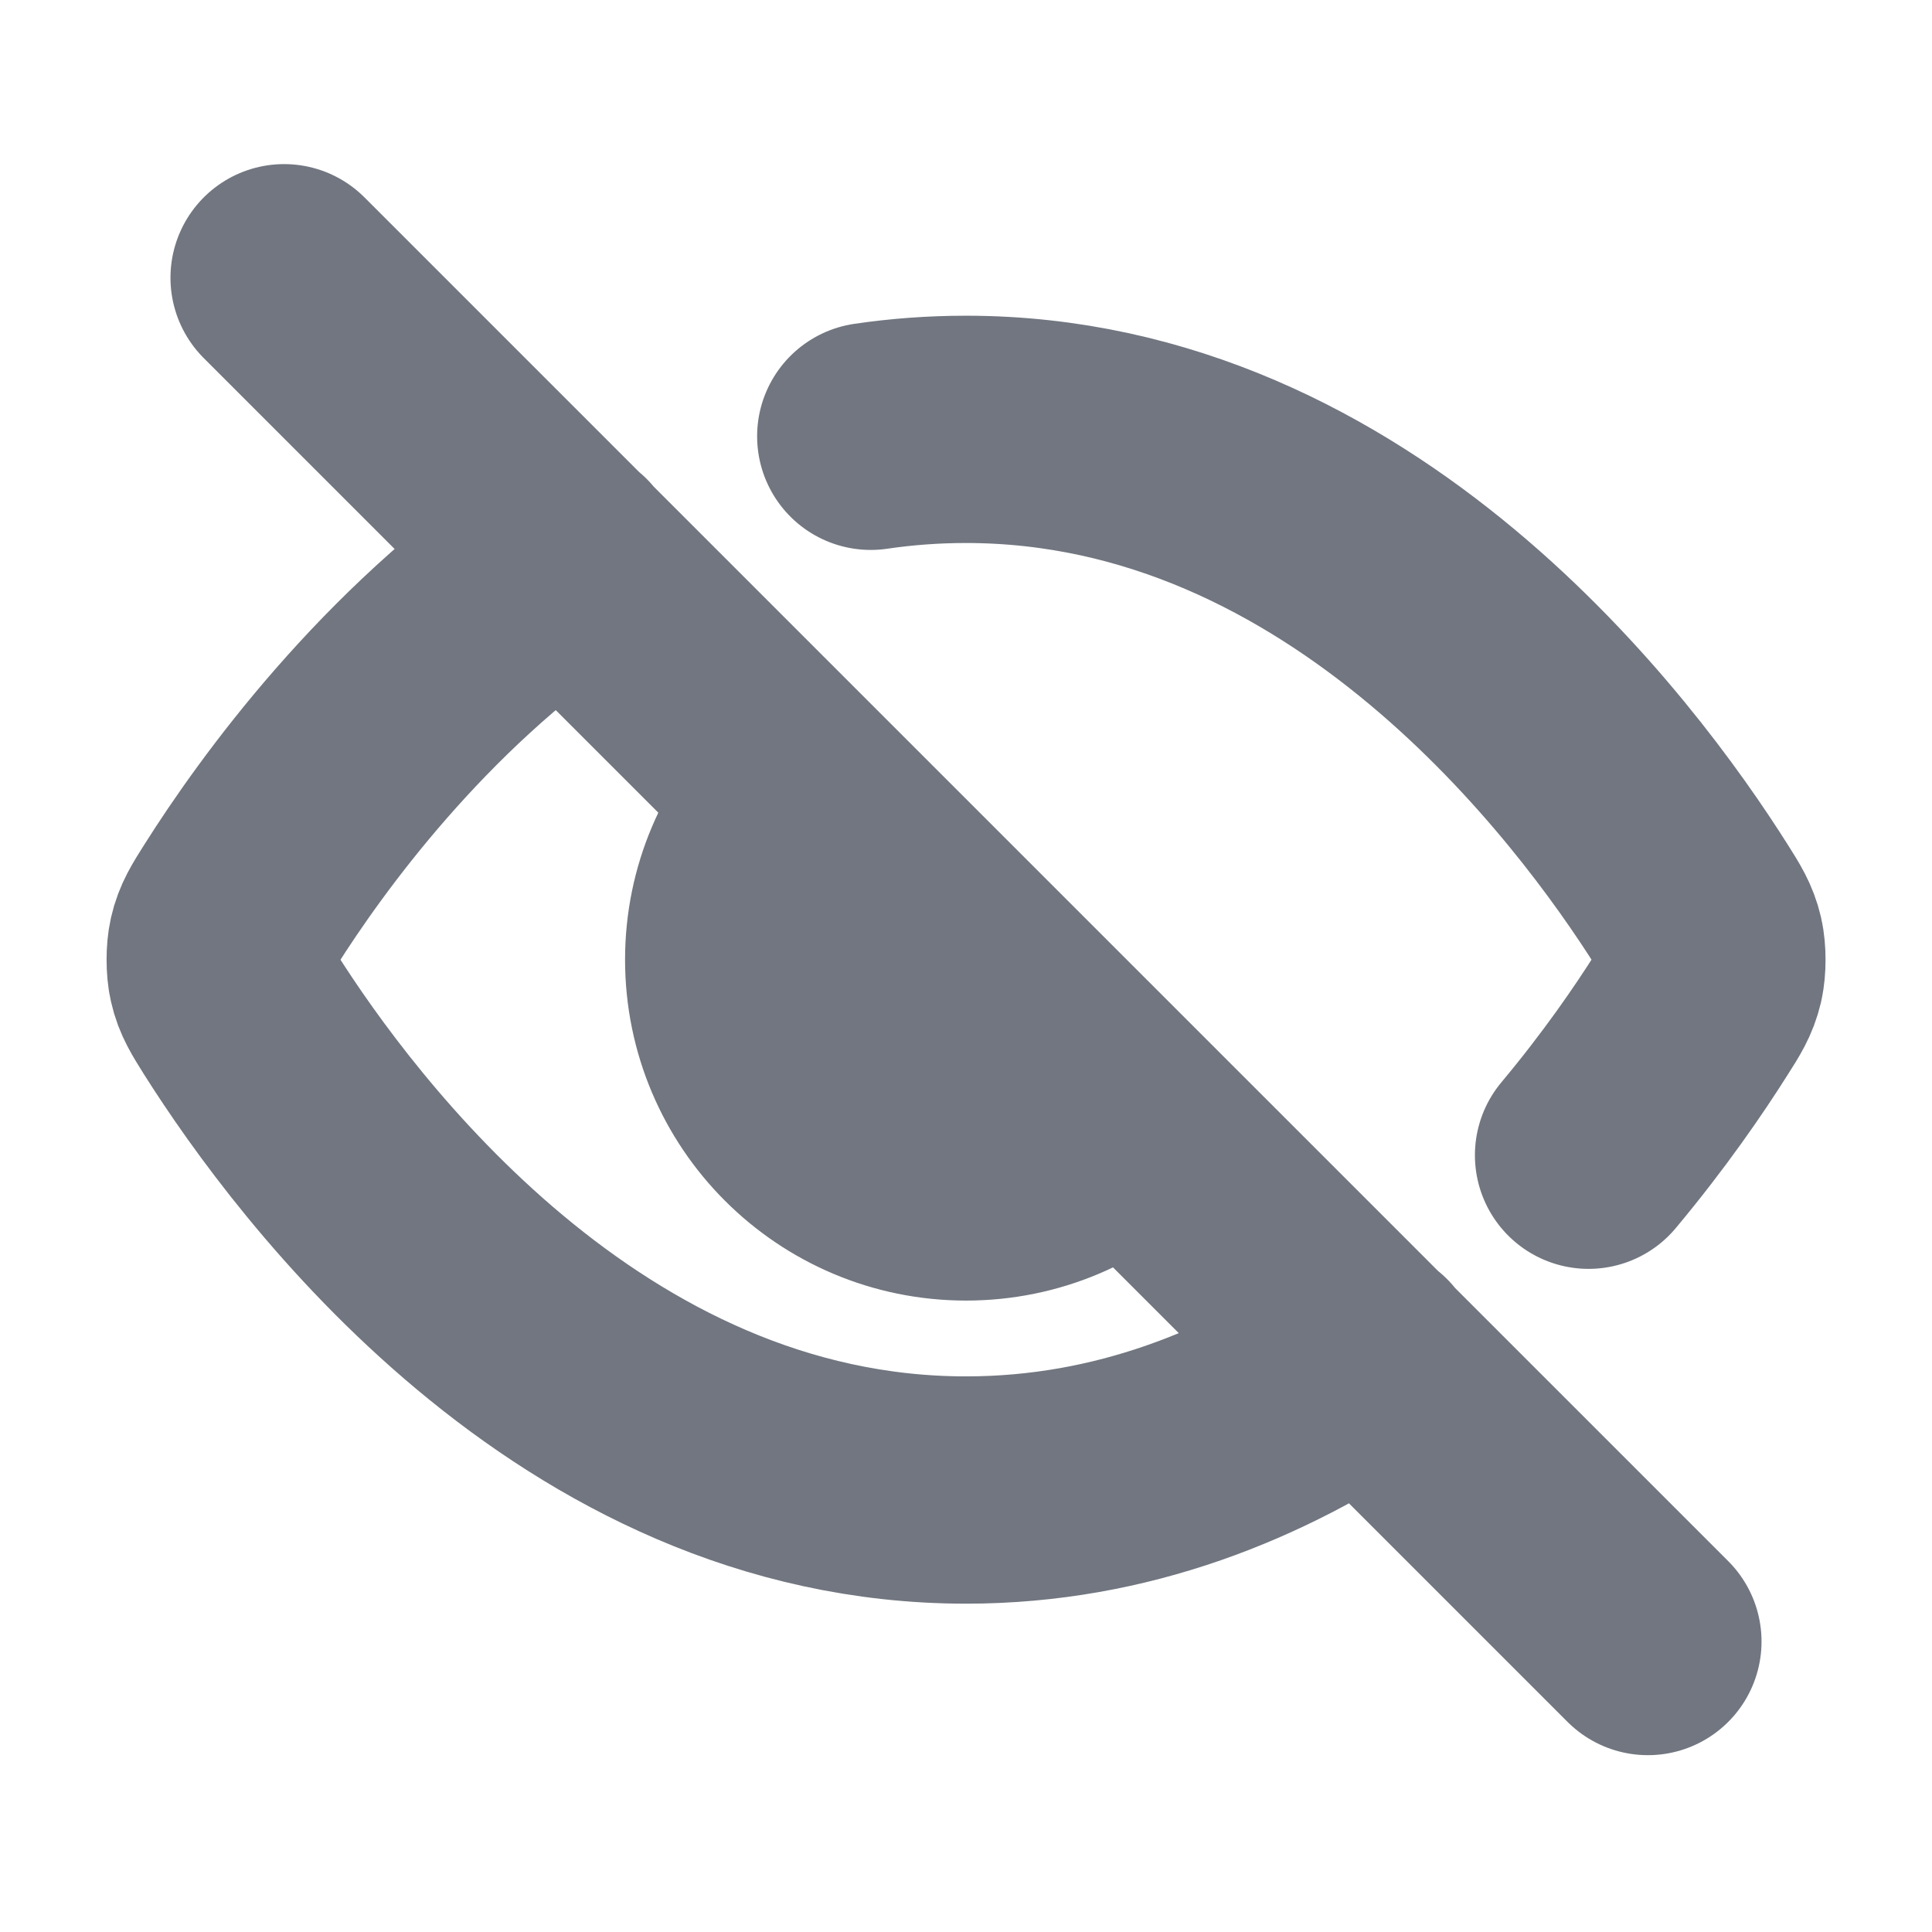 <svg width="17" height="17" viewBox="0 0 17 17" fill="none" xmlns="http://www.w3.org/2000/svg">
<g clip-path="url(#clip0_204_1519)">
<path d="M7.662 3.839C7.933 3.799 8.212 3.778 8.5 3.778C11.904 3.778 14.137 6.781 14.887 7.969C14.978 8.113 15.023 8.185 15.049 8.296C15.068 8.379 15.068 8.51 15.049 8.594C15.023 8.704 14.978 8.777 14.886 8.921C14.686 9.238 14.381 9.683 13.978 10.165M4.983 4.921C3.542 5.899 2.563 7.257 2.114 7.968C2.023 8.112 1.977 8.185 1.952 8.295C1.933 8.379 1.933 8.51 1.952 8.593C1.977 8.704 2.023 8.776 2.113 8.92C2.864 10.108 5.097 13.111 8.5 13.111C9.873 13.111 11.055 12.623 12.026 11.962M2.5 2.444L14.5 14.444M7.086 7.03C6.724 7.392 6.5 7.892 6.5 8.444C6.5 9.549 7.396 10.444 8.5 10.444C9.053 10.444 9.553 10.221 9.914 9.859" stroke="#717680" stroke-width="2" stroke-linecap="round" stroke-linejoin="round"/>
</g>
<defs>
<clipPath id="clip0_204_1519">
<rect width="16" height="16" fill="white" transform="translate(0.5 0.444)"/>
</clipPath>
</defs>
</svg>
